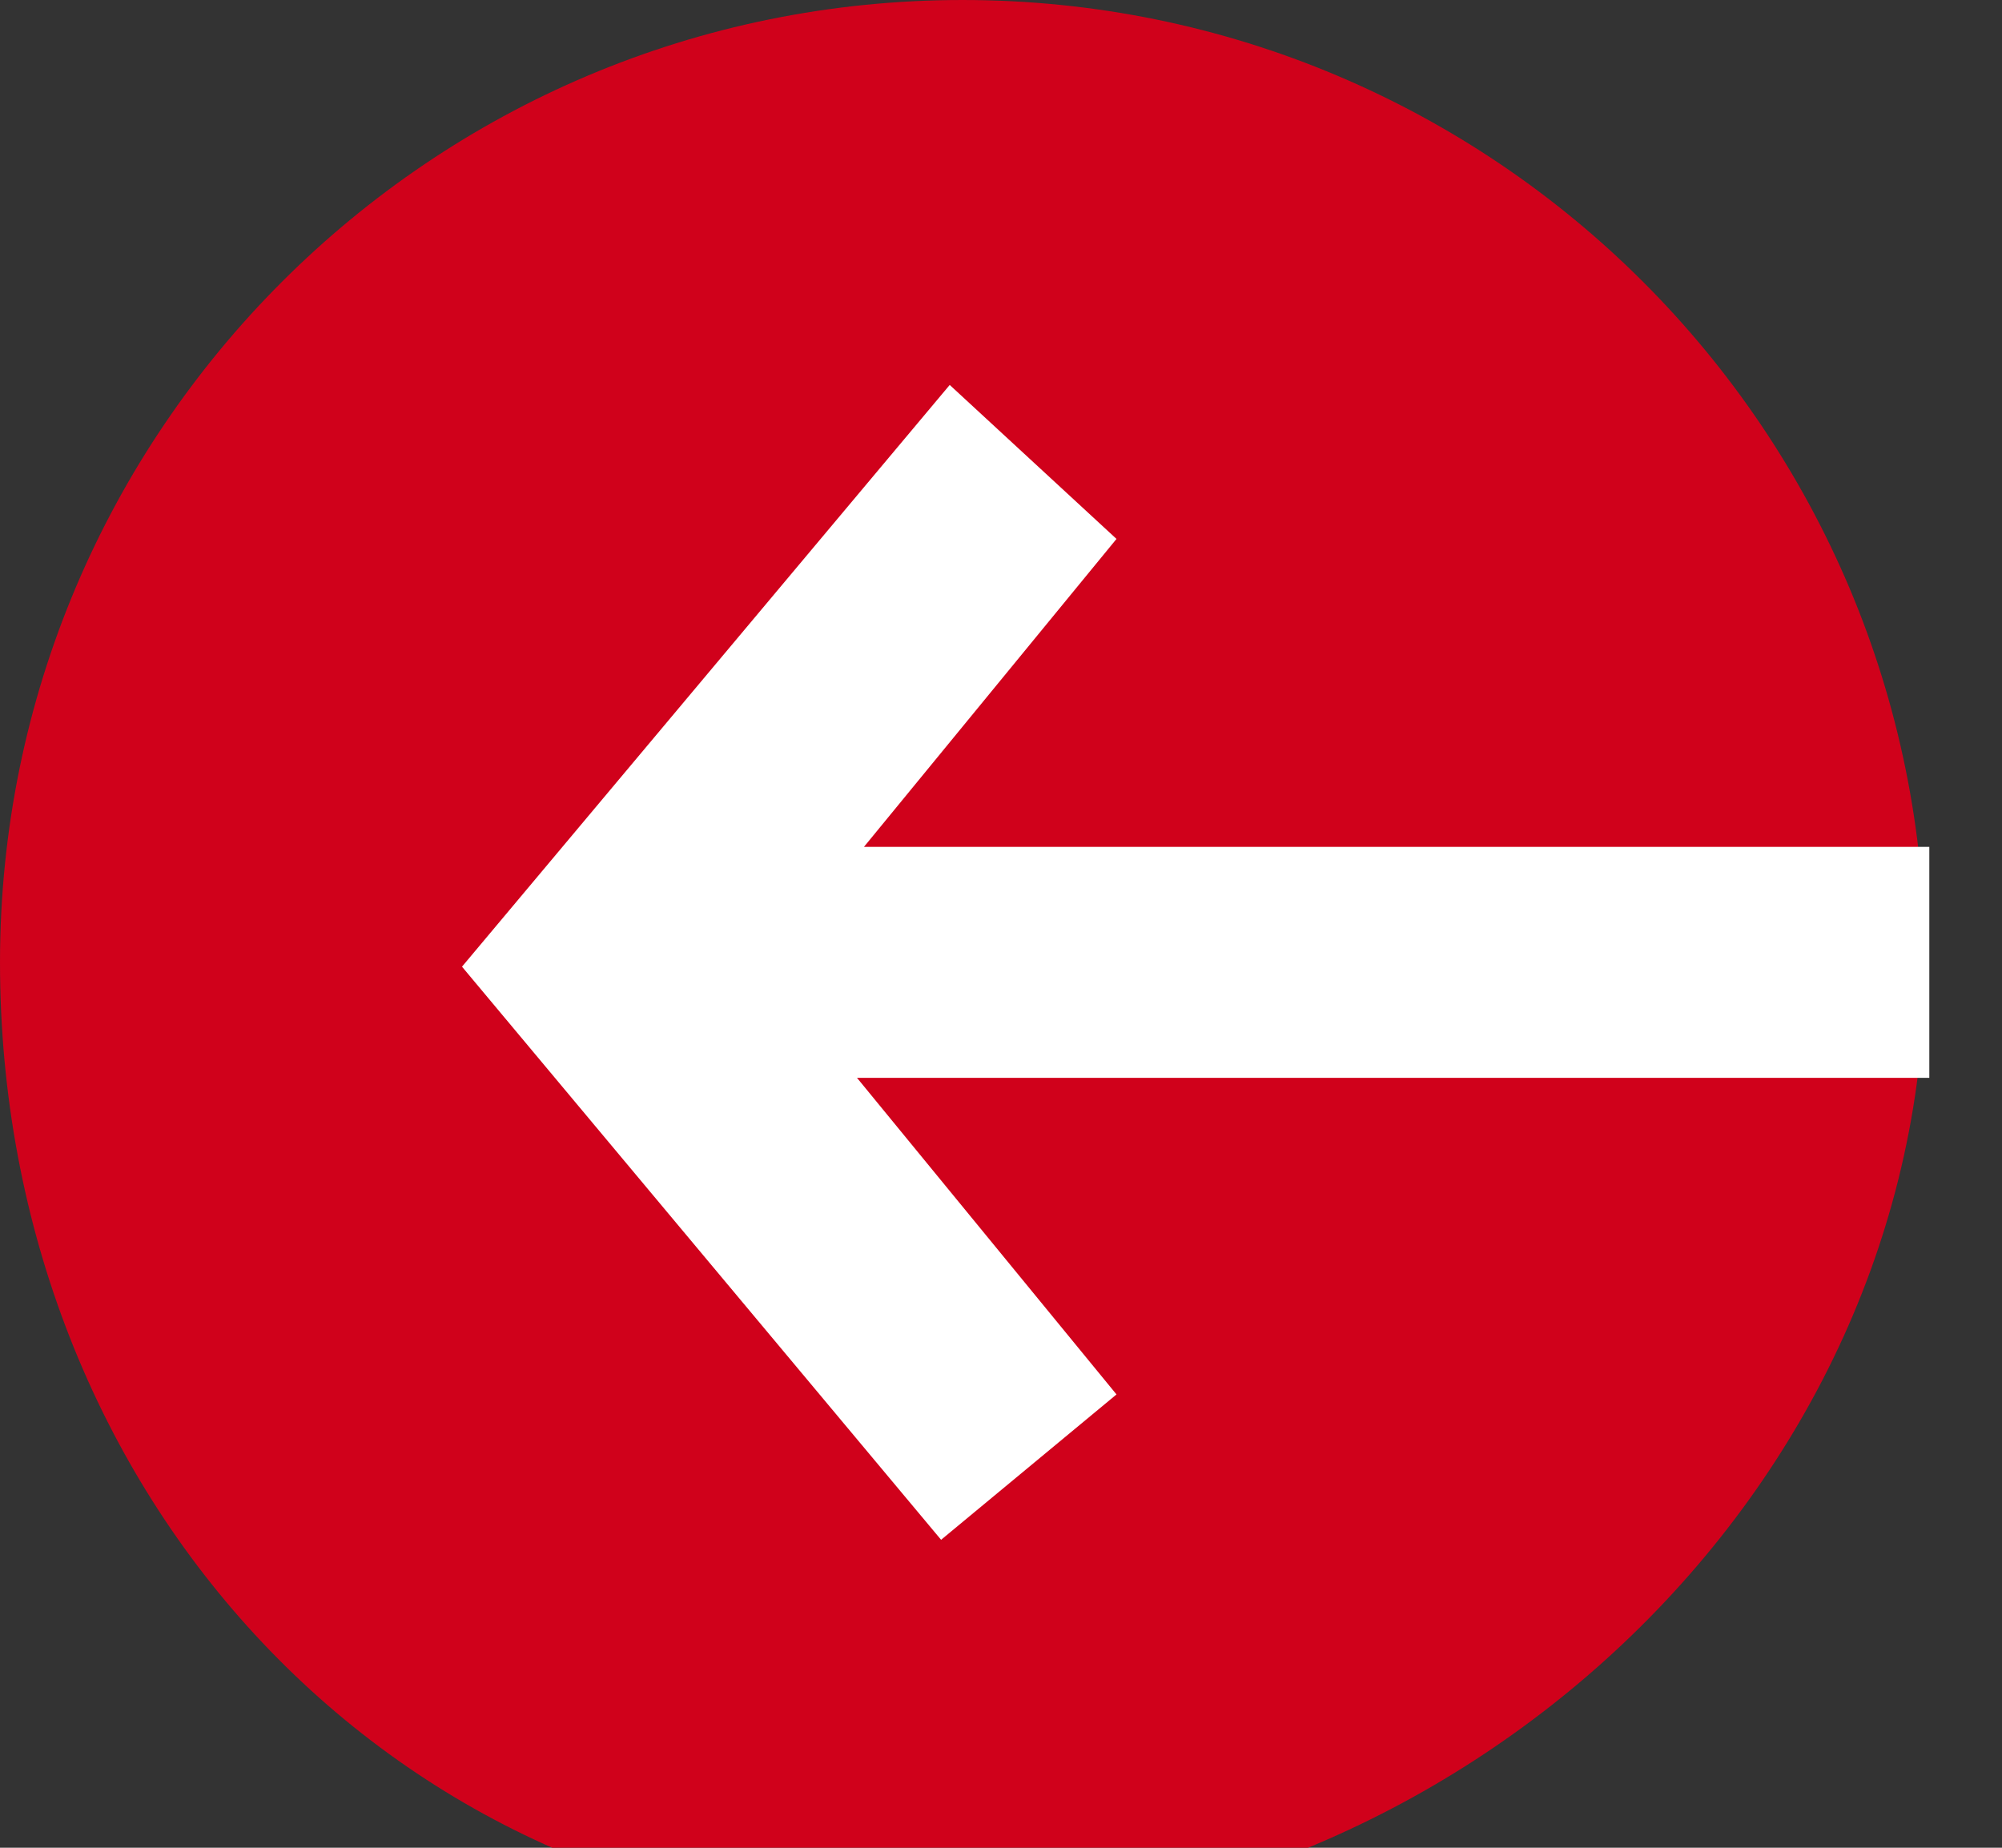 <svg xmlns="http://www.w3.org/2000/svg" width="13" height="12"><rect width="100%" height="100%" fill="#333333" stroke="none"/><path fill="#d0011b" d="M6 12.5c3.452 0 6.5-2.798 6.5-6.25s-2.798-6.25-6.25-6.25-6.25 2.798-6.25 6.25 2.548 6.25 6 6.25z"/><path fill="#fff" d="M5.61 5.5h6.918v1.5h-6.963l1.685 2.056-1.139.944-3.111-3.722 3.167-3.778 1.083 1-1.64 2z"/></svg>